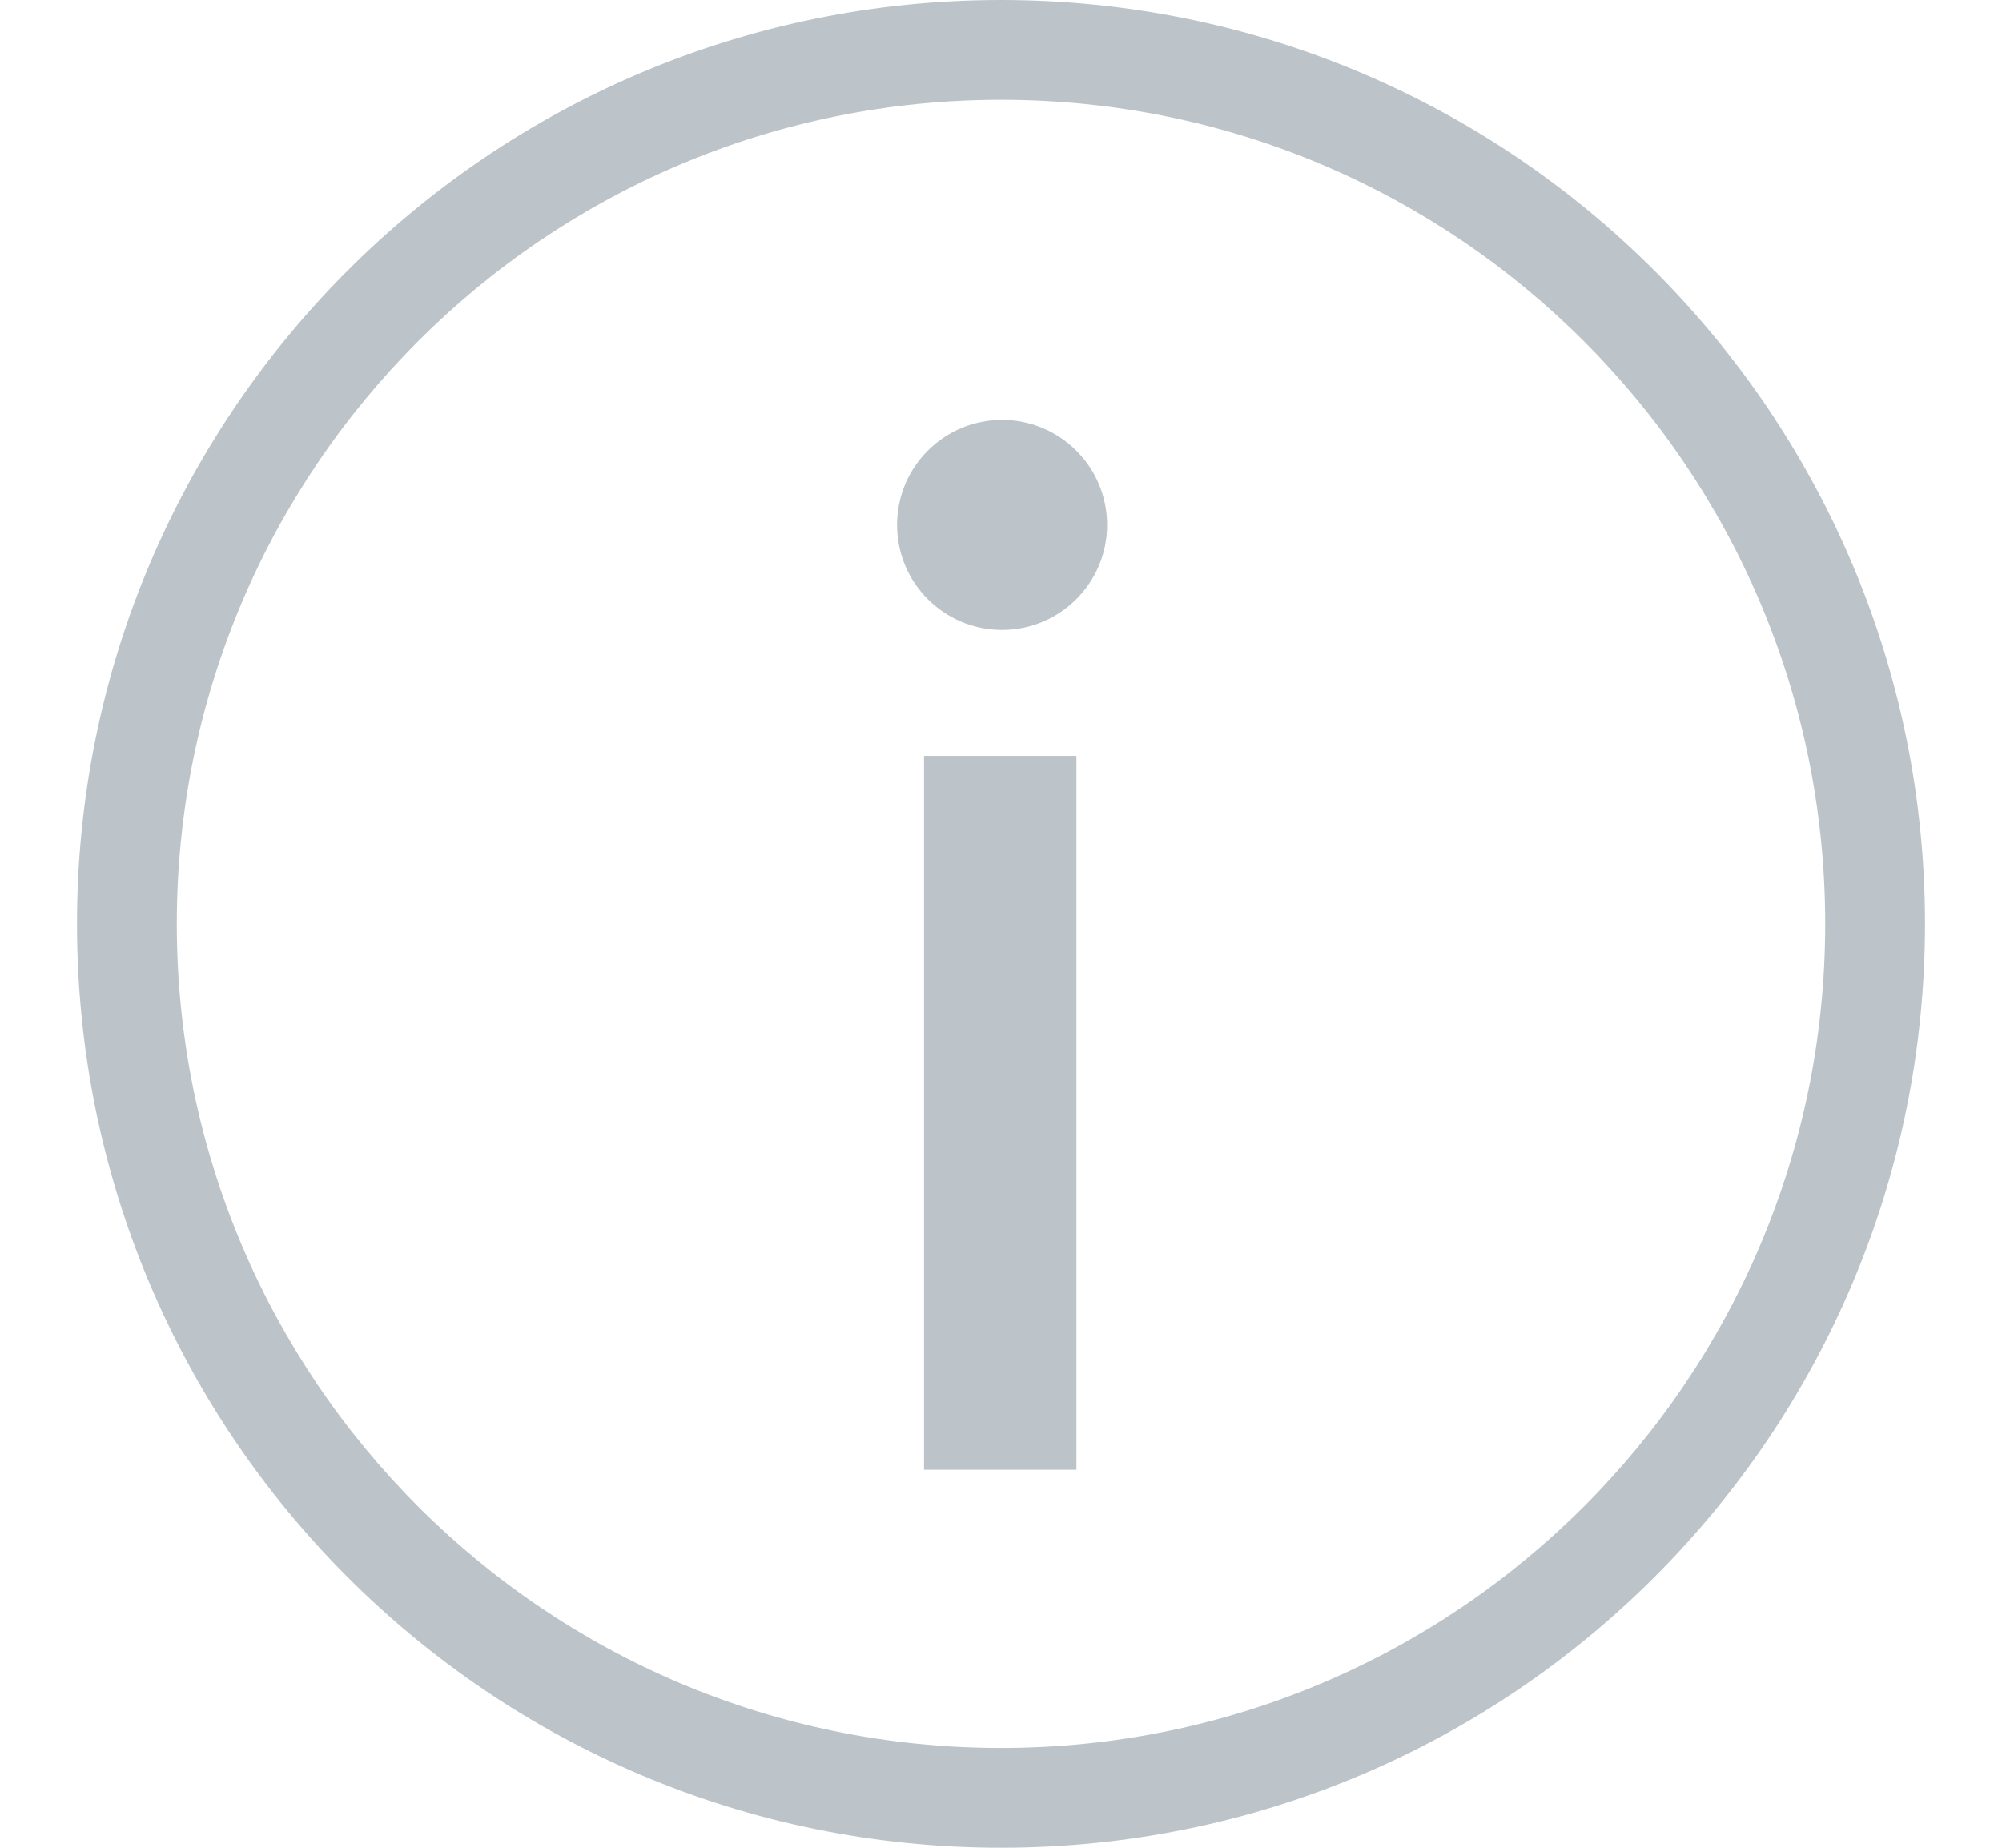 <?xml version="1.0" encoding="UTF-8"?>
<svg width="13px" height="12px" viewBox="0 0 13 12" version="1.1" xmlns="http://www.w3.org/2000/svg" xmlns:xlink="http://www.w3.org/1999/xlink">
    <!-- Generator: Sketch 55.2 (78181) - https://sketchapp.com -->
    <title>infor</title>
    <desc>Created with Sketch.</desc>
    <g id="页面1" stroke="none" stroke-width="1" fill="none" fill-rule="evenodd">
        <g id="首页-copy-13备份-9" transform="translate(-1092, -502)" fill="#BCC4C9" fill-rule="nonzero">
            <g id="限价" transform="translate(350, 494)">
                <g id="编组-2" transform="translate(527, 6)">
                    <g id="移入显示" transform="translate(215, 2)">
                        <path d="M6.5,11.352 C9.456,11.352 11.852,8.956 11.852,6 C11.852,3.044 9.456,0.648 6.5,0.648 C3.544,0.648 1.148,3.044 1.148,6 C1.148,8.956 3.544,11.352 6.5,11.352 Z M6.5,12 C3.186,12 0.5,9.314 0.5,6 C0.5,2.686 3.186,0 6.5,0 C9.814,0 12.5,2.686 12.5,6 C12.5,9.314 9.814,12 6.5,12 Z M6.507,4.091 C6.13,4.091 5.825,3.786 5.825,3.409 C5.825,3.032 6.13,2.727 6.507,2.727 C6.883,2.727 7.189,3.032 7.189,3.409 C7.189,3.786 6.883,4.091 6.507,4.091 Z M6,9.545 L6,4.909 L6.99,4.909 L6.99,9.545 L6,9.545 Z" id="Combined-Shape-Copy-3"></path>
                    </g>
                </g>
            </g>
        </g>
    </g>
</svg>